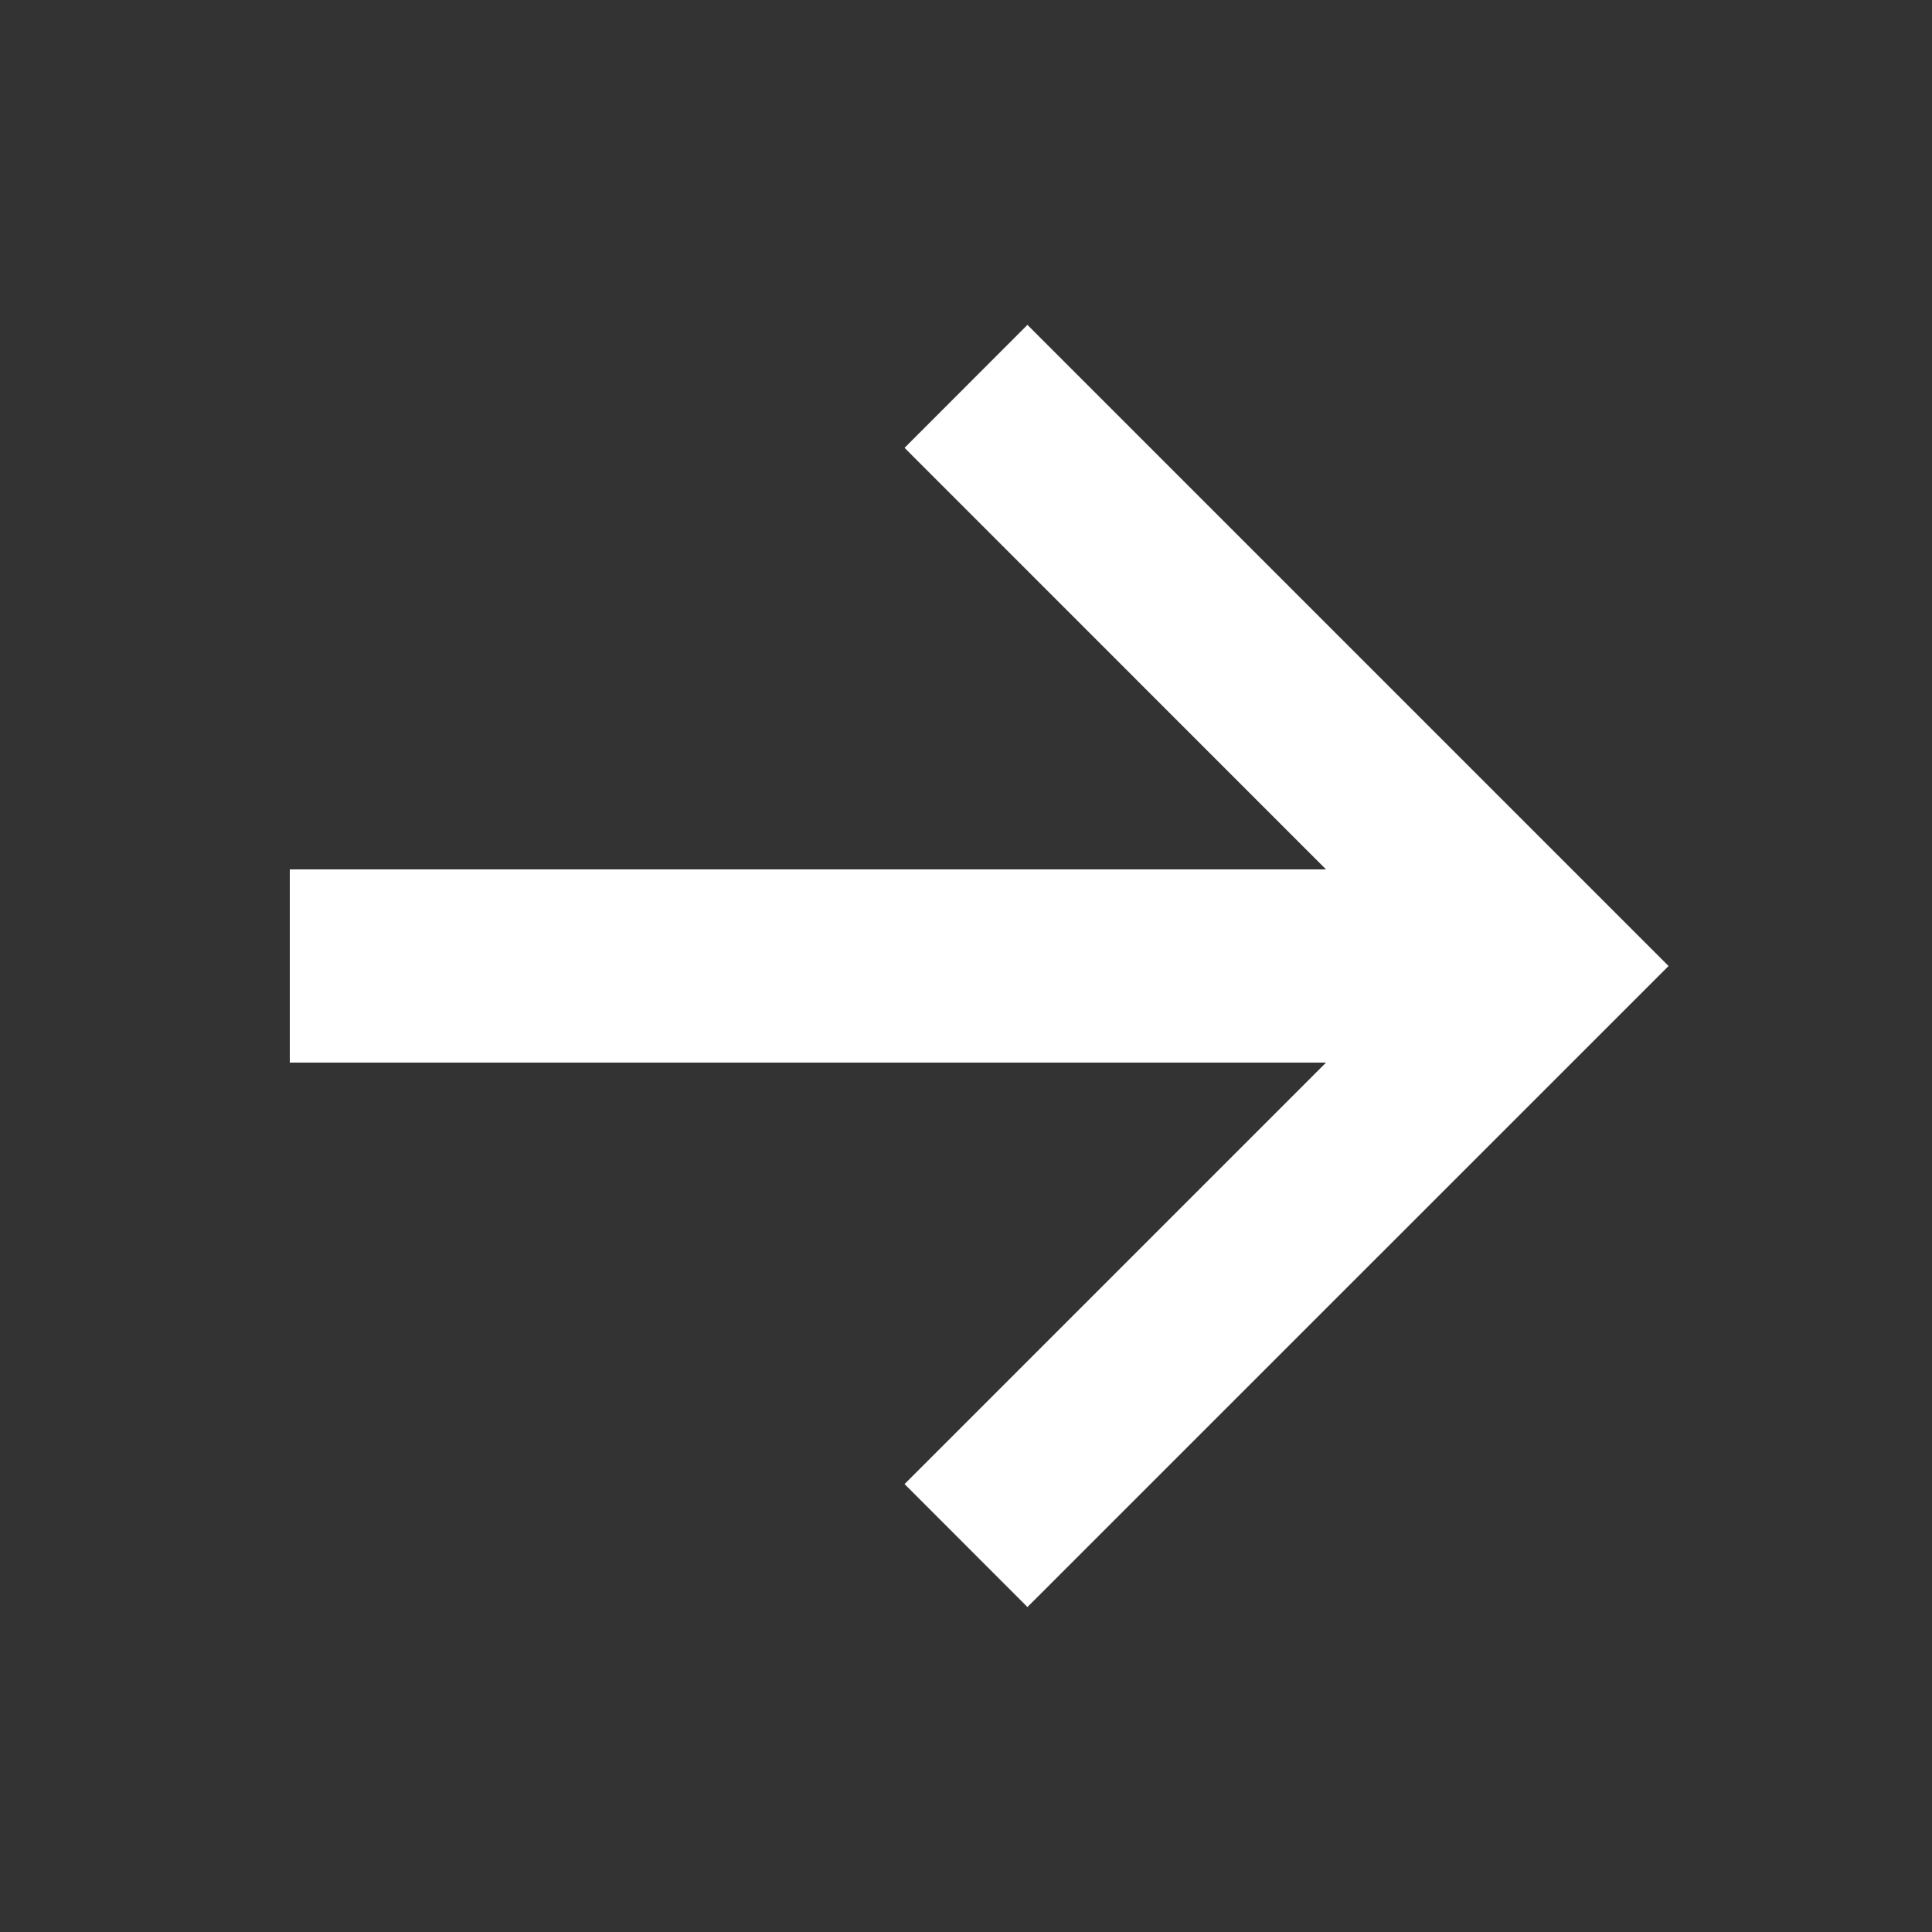 <svg width="20" height="20" viewBox="0 0 20 20" fill="none" xmlns="http://www.w3.org/2000/svg">
<rect x="0" y="0" width="20" height="20" fill="#333333" stroke="none"/>
<path d="M13.727 9L9.364 4.636L10.636 3.363L17.273 10L10.636 16.636L9.364 15.363L13.727 11H3L3 9H13.727Z" fill="white"/>
</svg>
